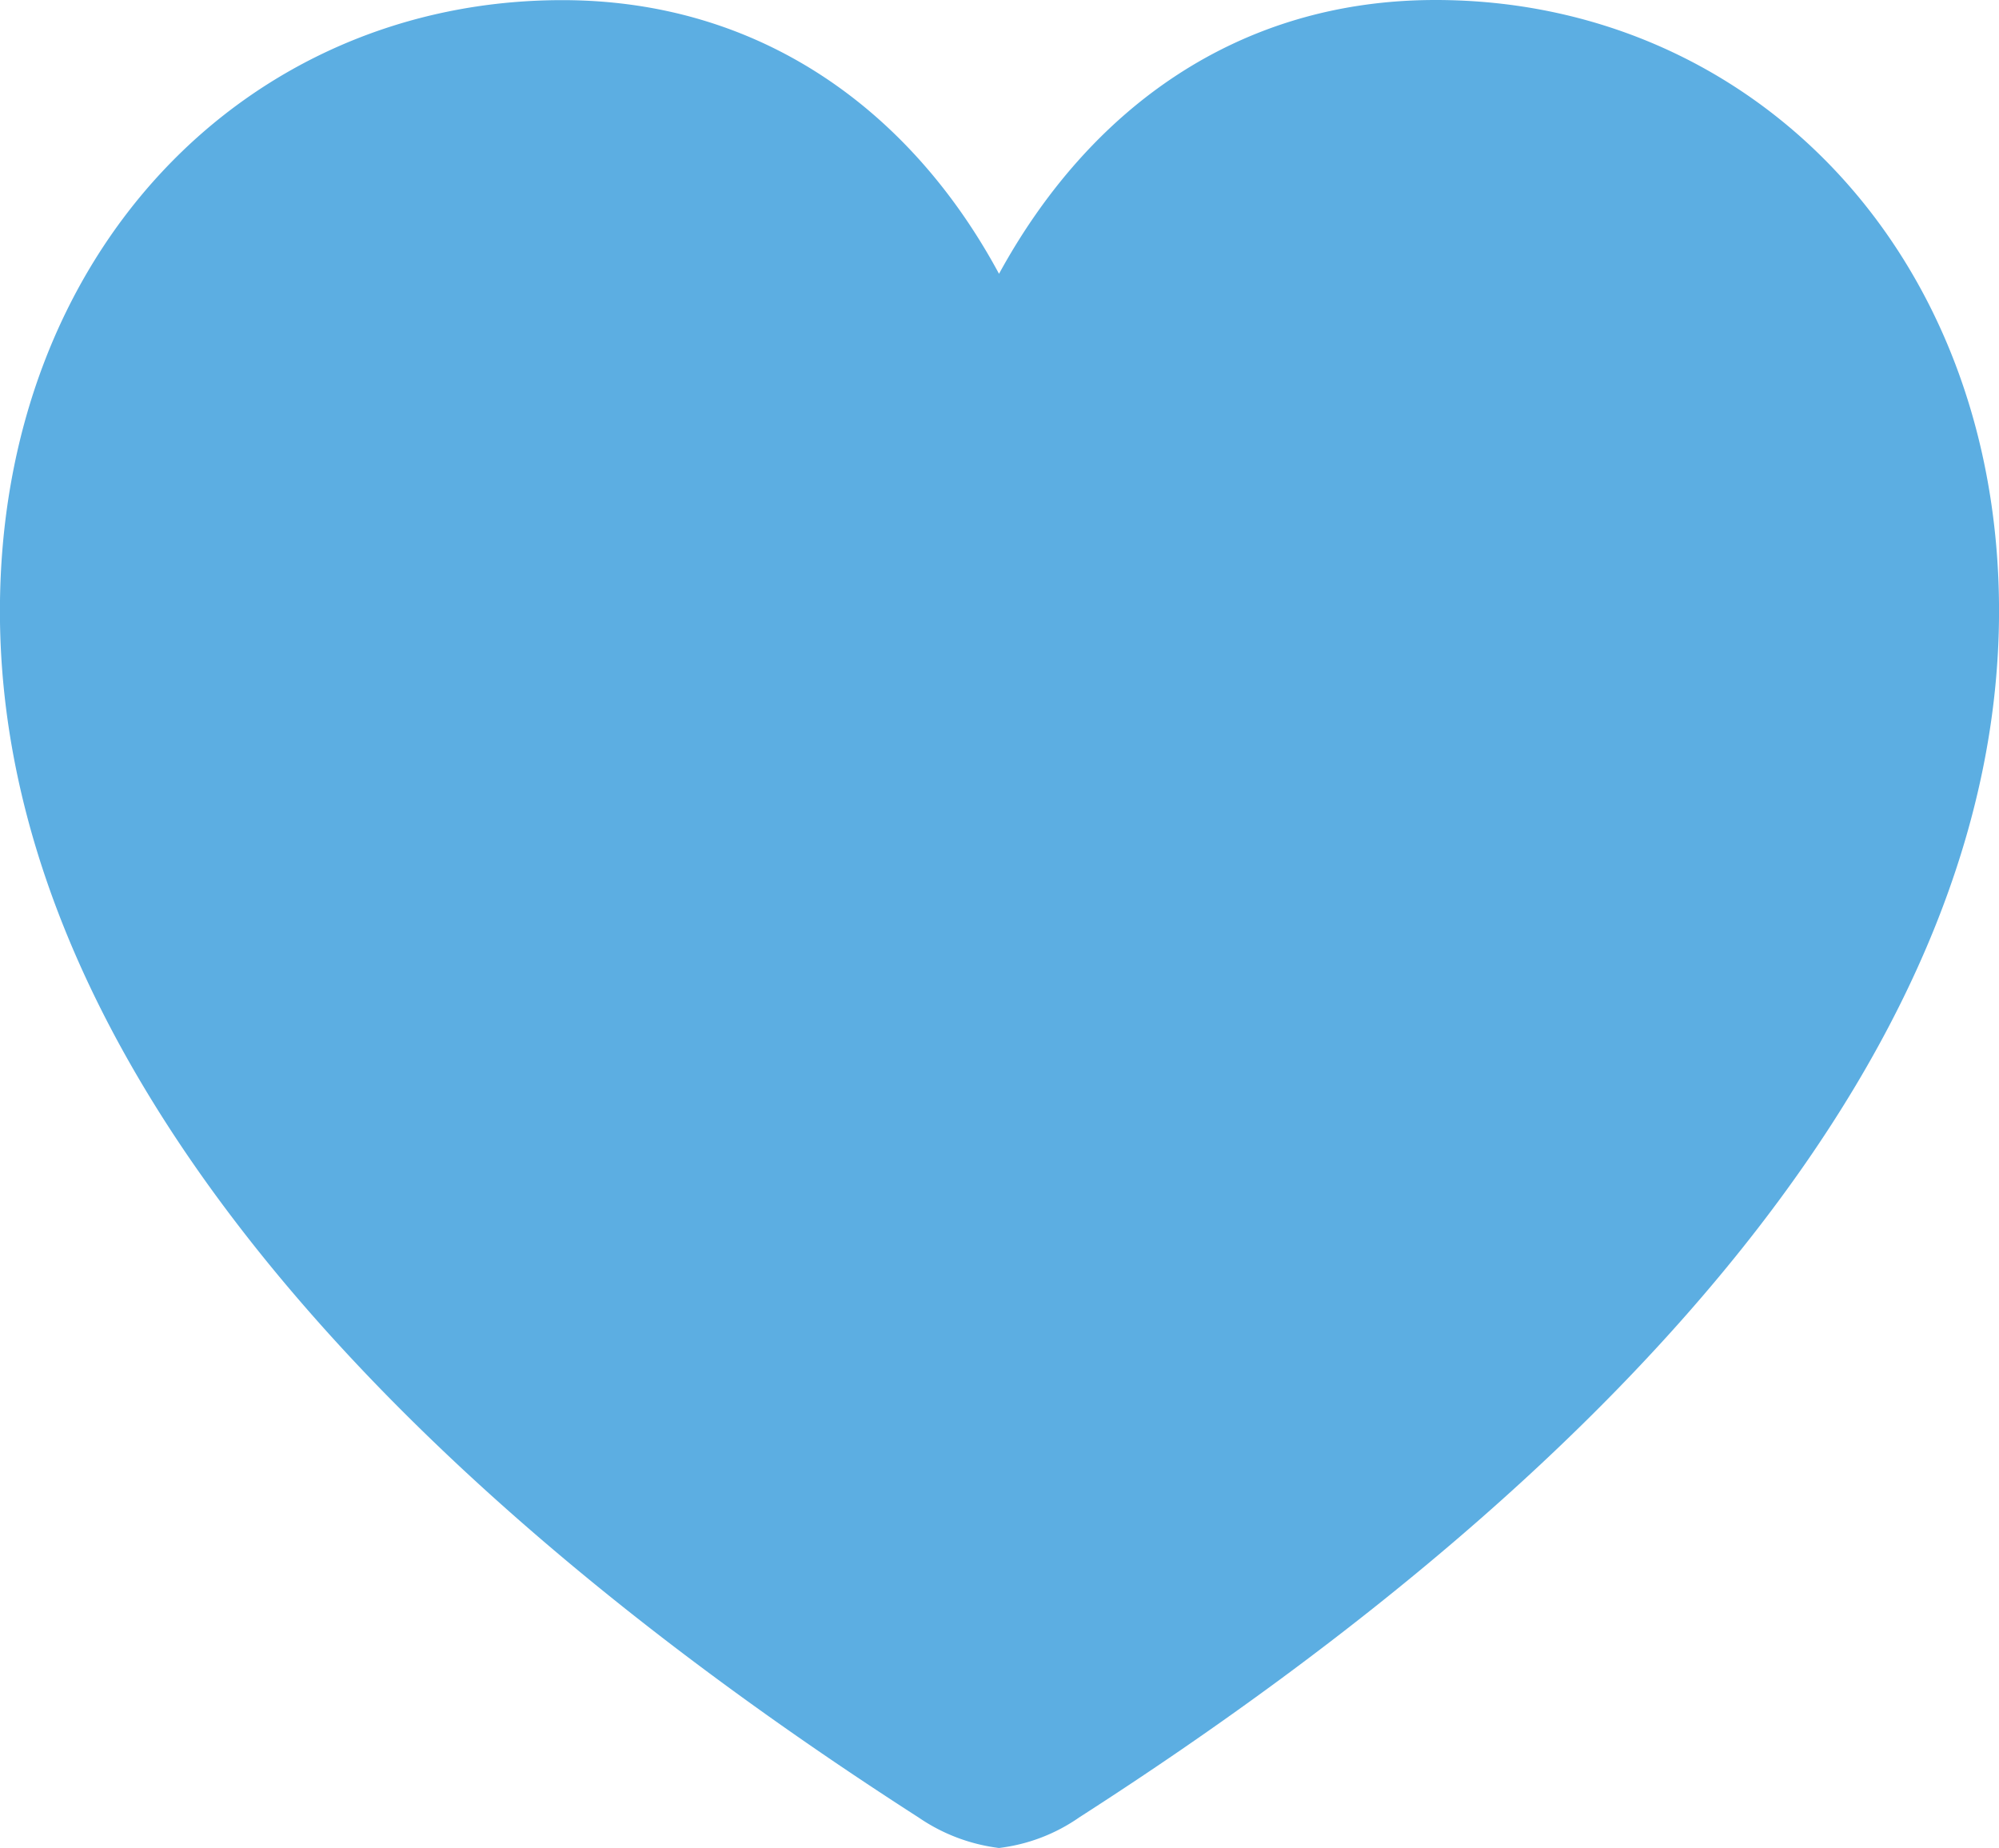 <svg xmlns="http://www.w3.org/2000/svg" width="58.17" height="53.771" viewBox="0 0 58.17 53.771">
  <path id="Path_5" data-name="Path 5" d="M36.207,6.768a5.156,5.156,0,0,0,2.338-.892c16.334-10.49,26.763-22.7,26.763-35.1,0-10.428-7.2-17.78-16.4-17.78-5.722,0-10.059,3.138-12.7,7.967C33.623-43.835,29.224-47,23.5-47c-9.2,0-16.365,7.352-16.365,17.78,0,12.4,10.4,24.609,26.732,35.1A5.287,5.287,0,0,0,36.207,6.768Z" transform="translate(-7.137 47.004)" fill="#5caee2"/>
</svg>
